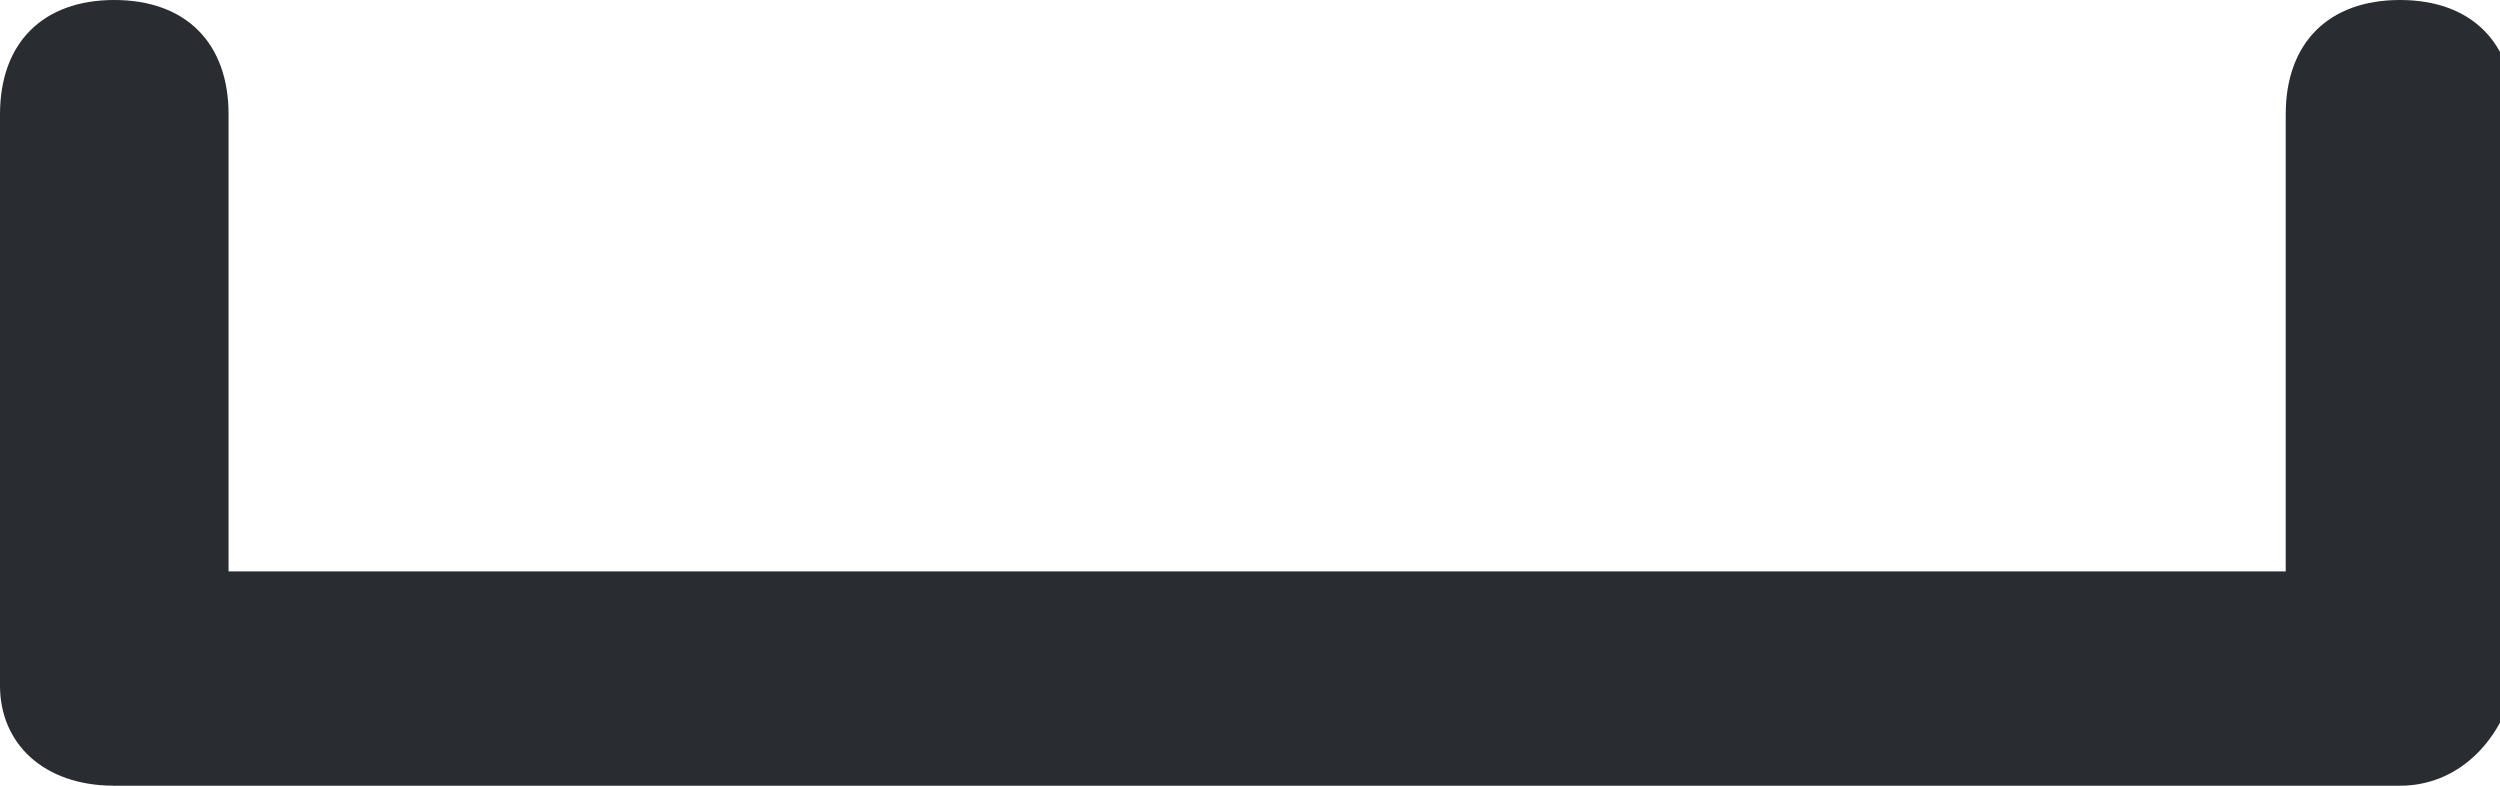 <svg enable-background="new 0 0 17.5 5.5" viewBox="0 0 17.5 5.5" xmlns="http://www.w3.org/2000/svg"><path d="m16.8 5.5h-16c-.5 0-.8-.3-.8-.7v-4c0-.5.3-.8.8-.8s.8.3.8.8v3.2h14.4v-3.2c0-.5.3-.8.8-.8s.8.3.8.8v4c-.1.4-.4.7-.8.7z" fill="#292d32"/></svg>